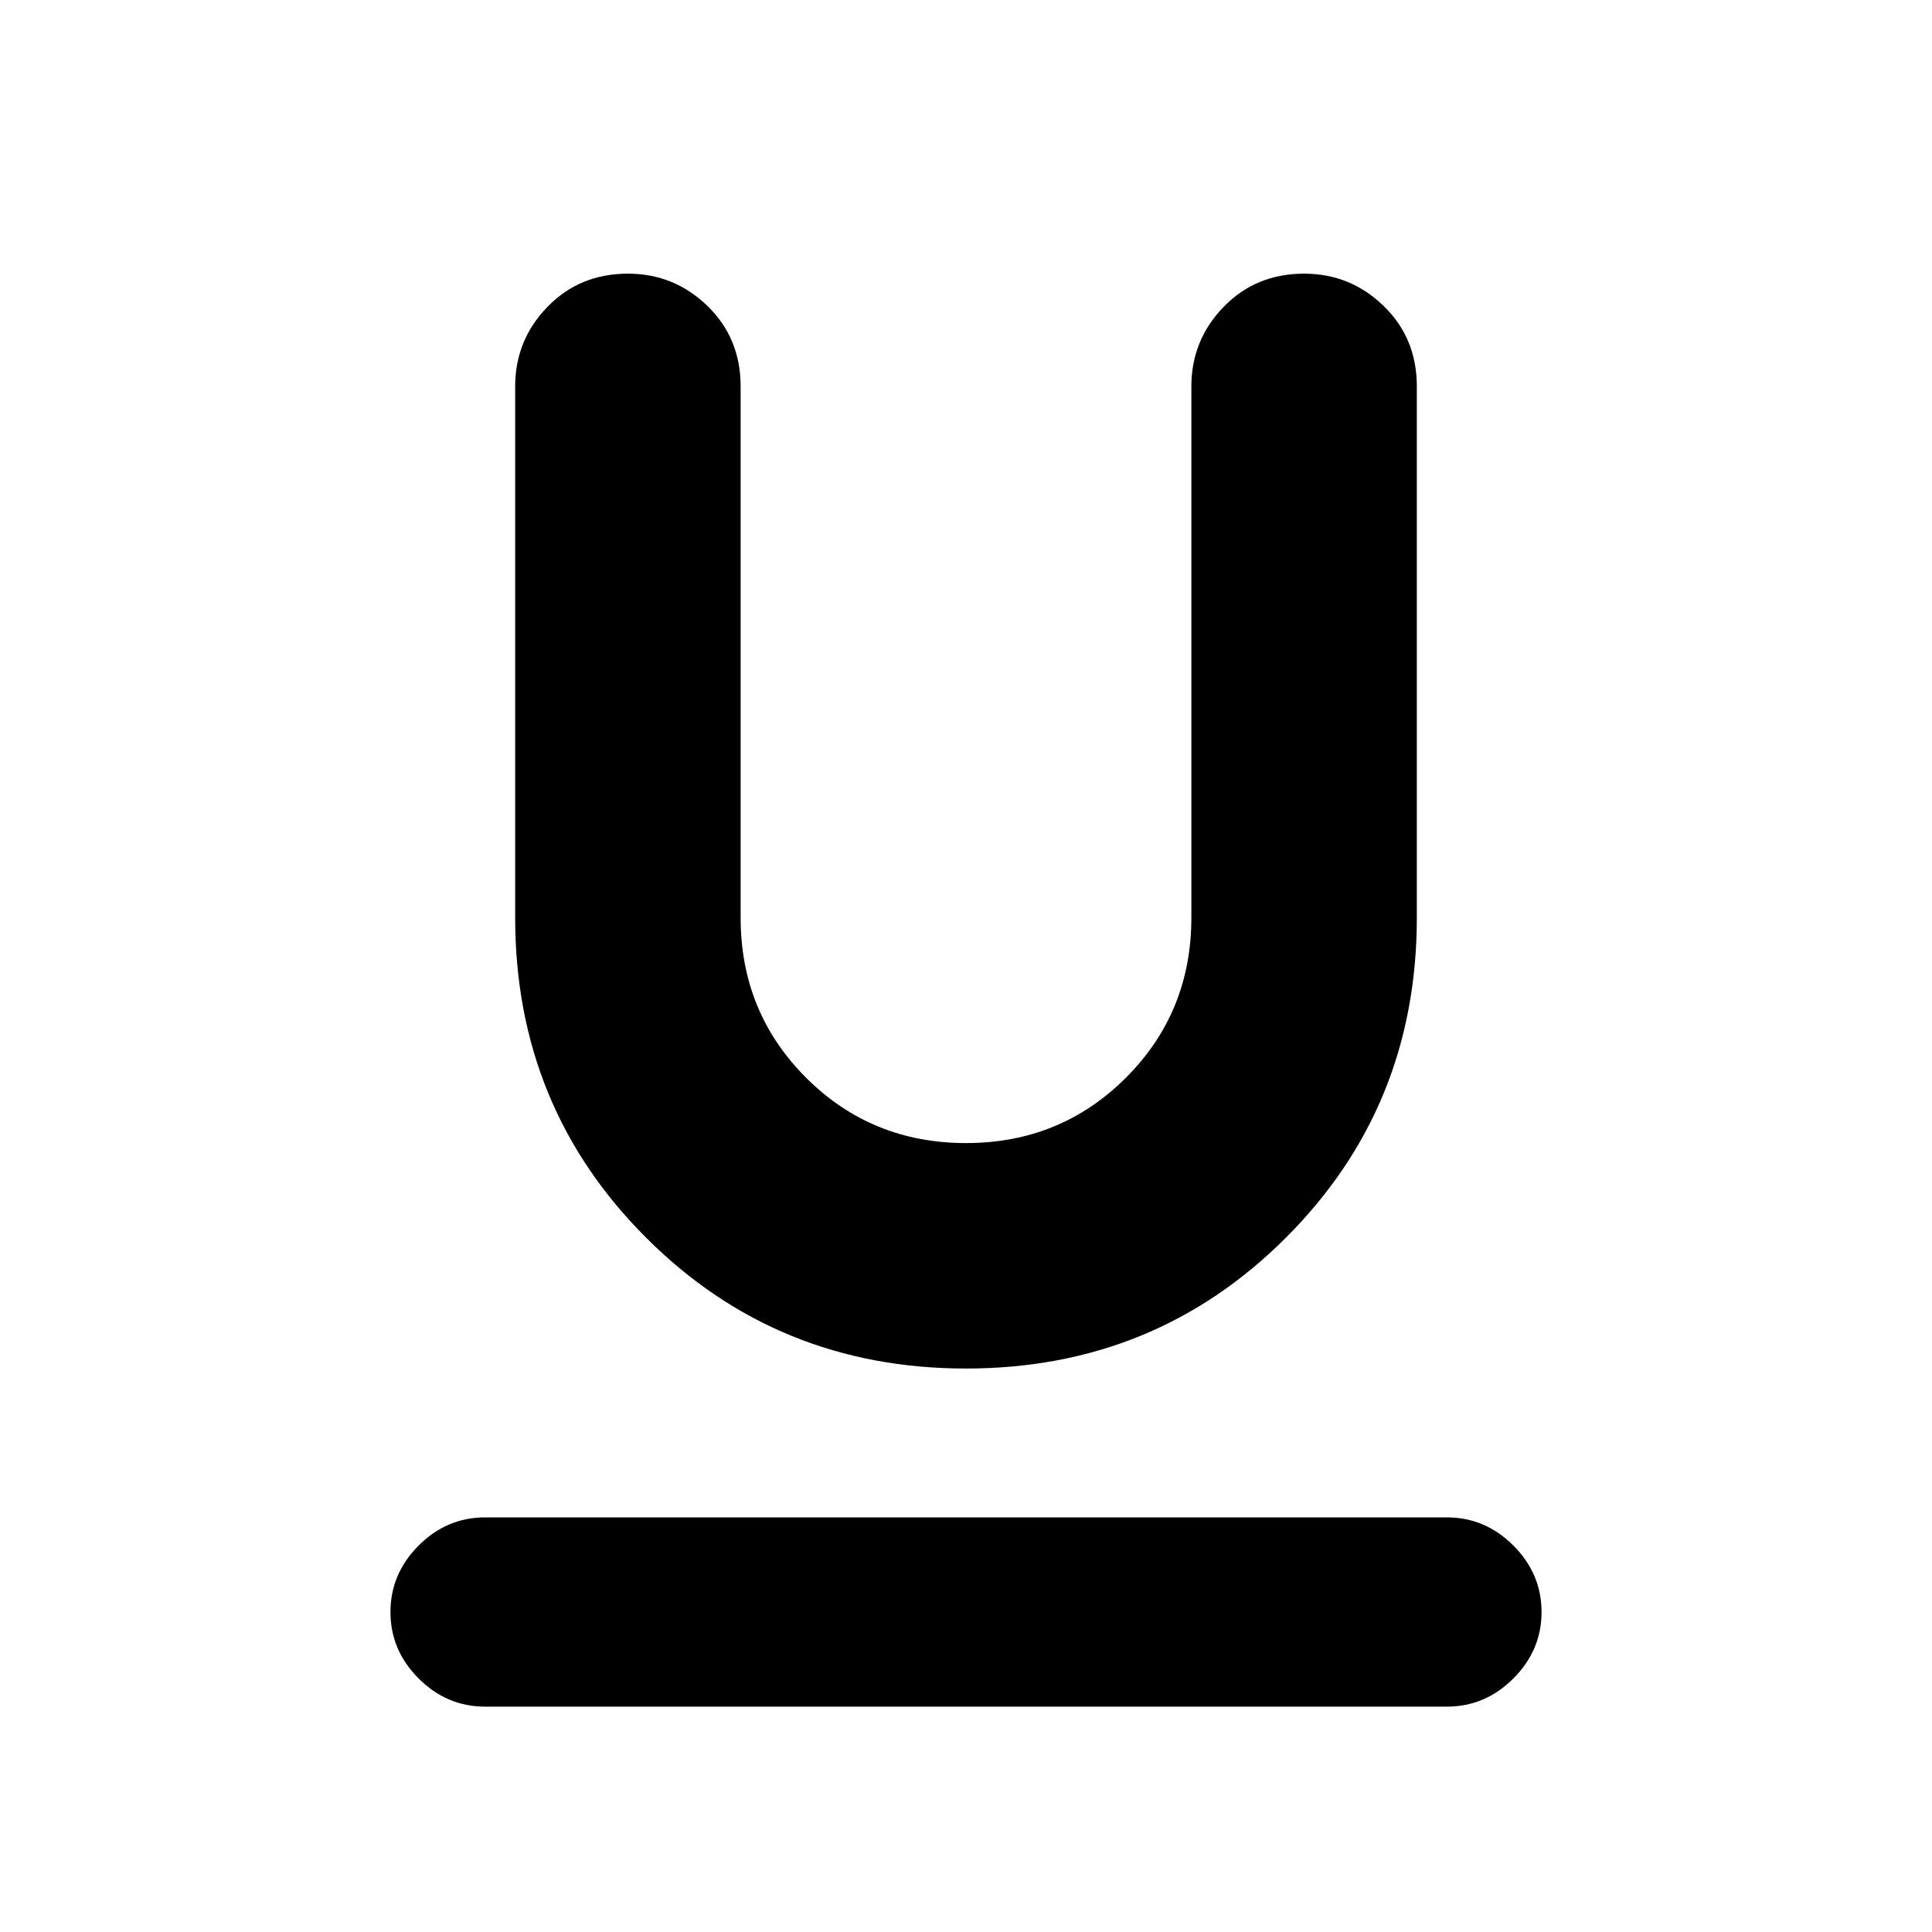 <svg xmlns="http://www.w3.org/2000/svg" height="20" width="20"><path d="M5.021 17.667q-.396 0-.688-.292-.291-.292-.291-.687 0-.396.291-.688.292-.292.688-.292h9.958q.396 0 .688.292.291.292.291.688 0 .395-.291.687-.292.292-.688.292Zm4.979-3.5q-1.958 0-3.312-1.355Q5.333 11.458 5.333 9.5V4q0-.479.334-.823.333-.344.833-.344.479 0 .823.334.344.333.344.833v5.5q0 .979.677 1.656.677.677 1.656.677.979 0 1.656-.677.677-.677.677-1.656V4q0-.479.334-.823.333-.344.833-.344.479 0 .823.334.344.333.344.833v5.5q0 1.958-1.355 3.312-1.354 1.355-3.312 1.355Z"/></svg>